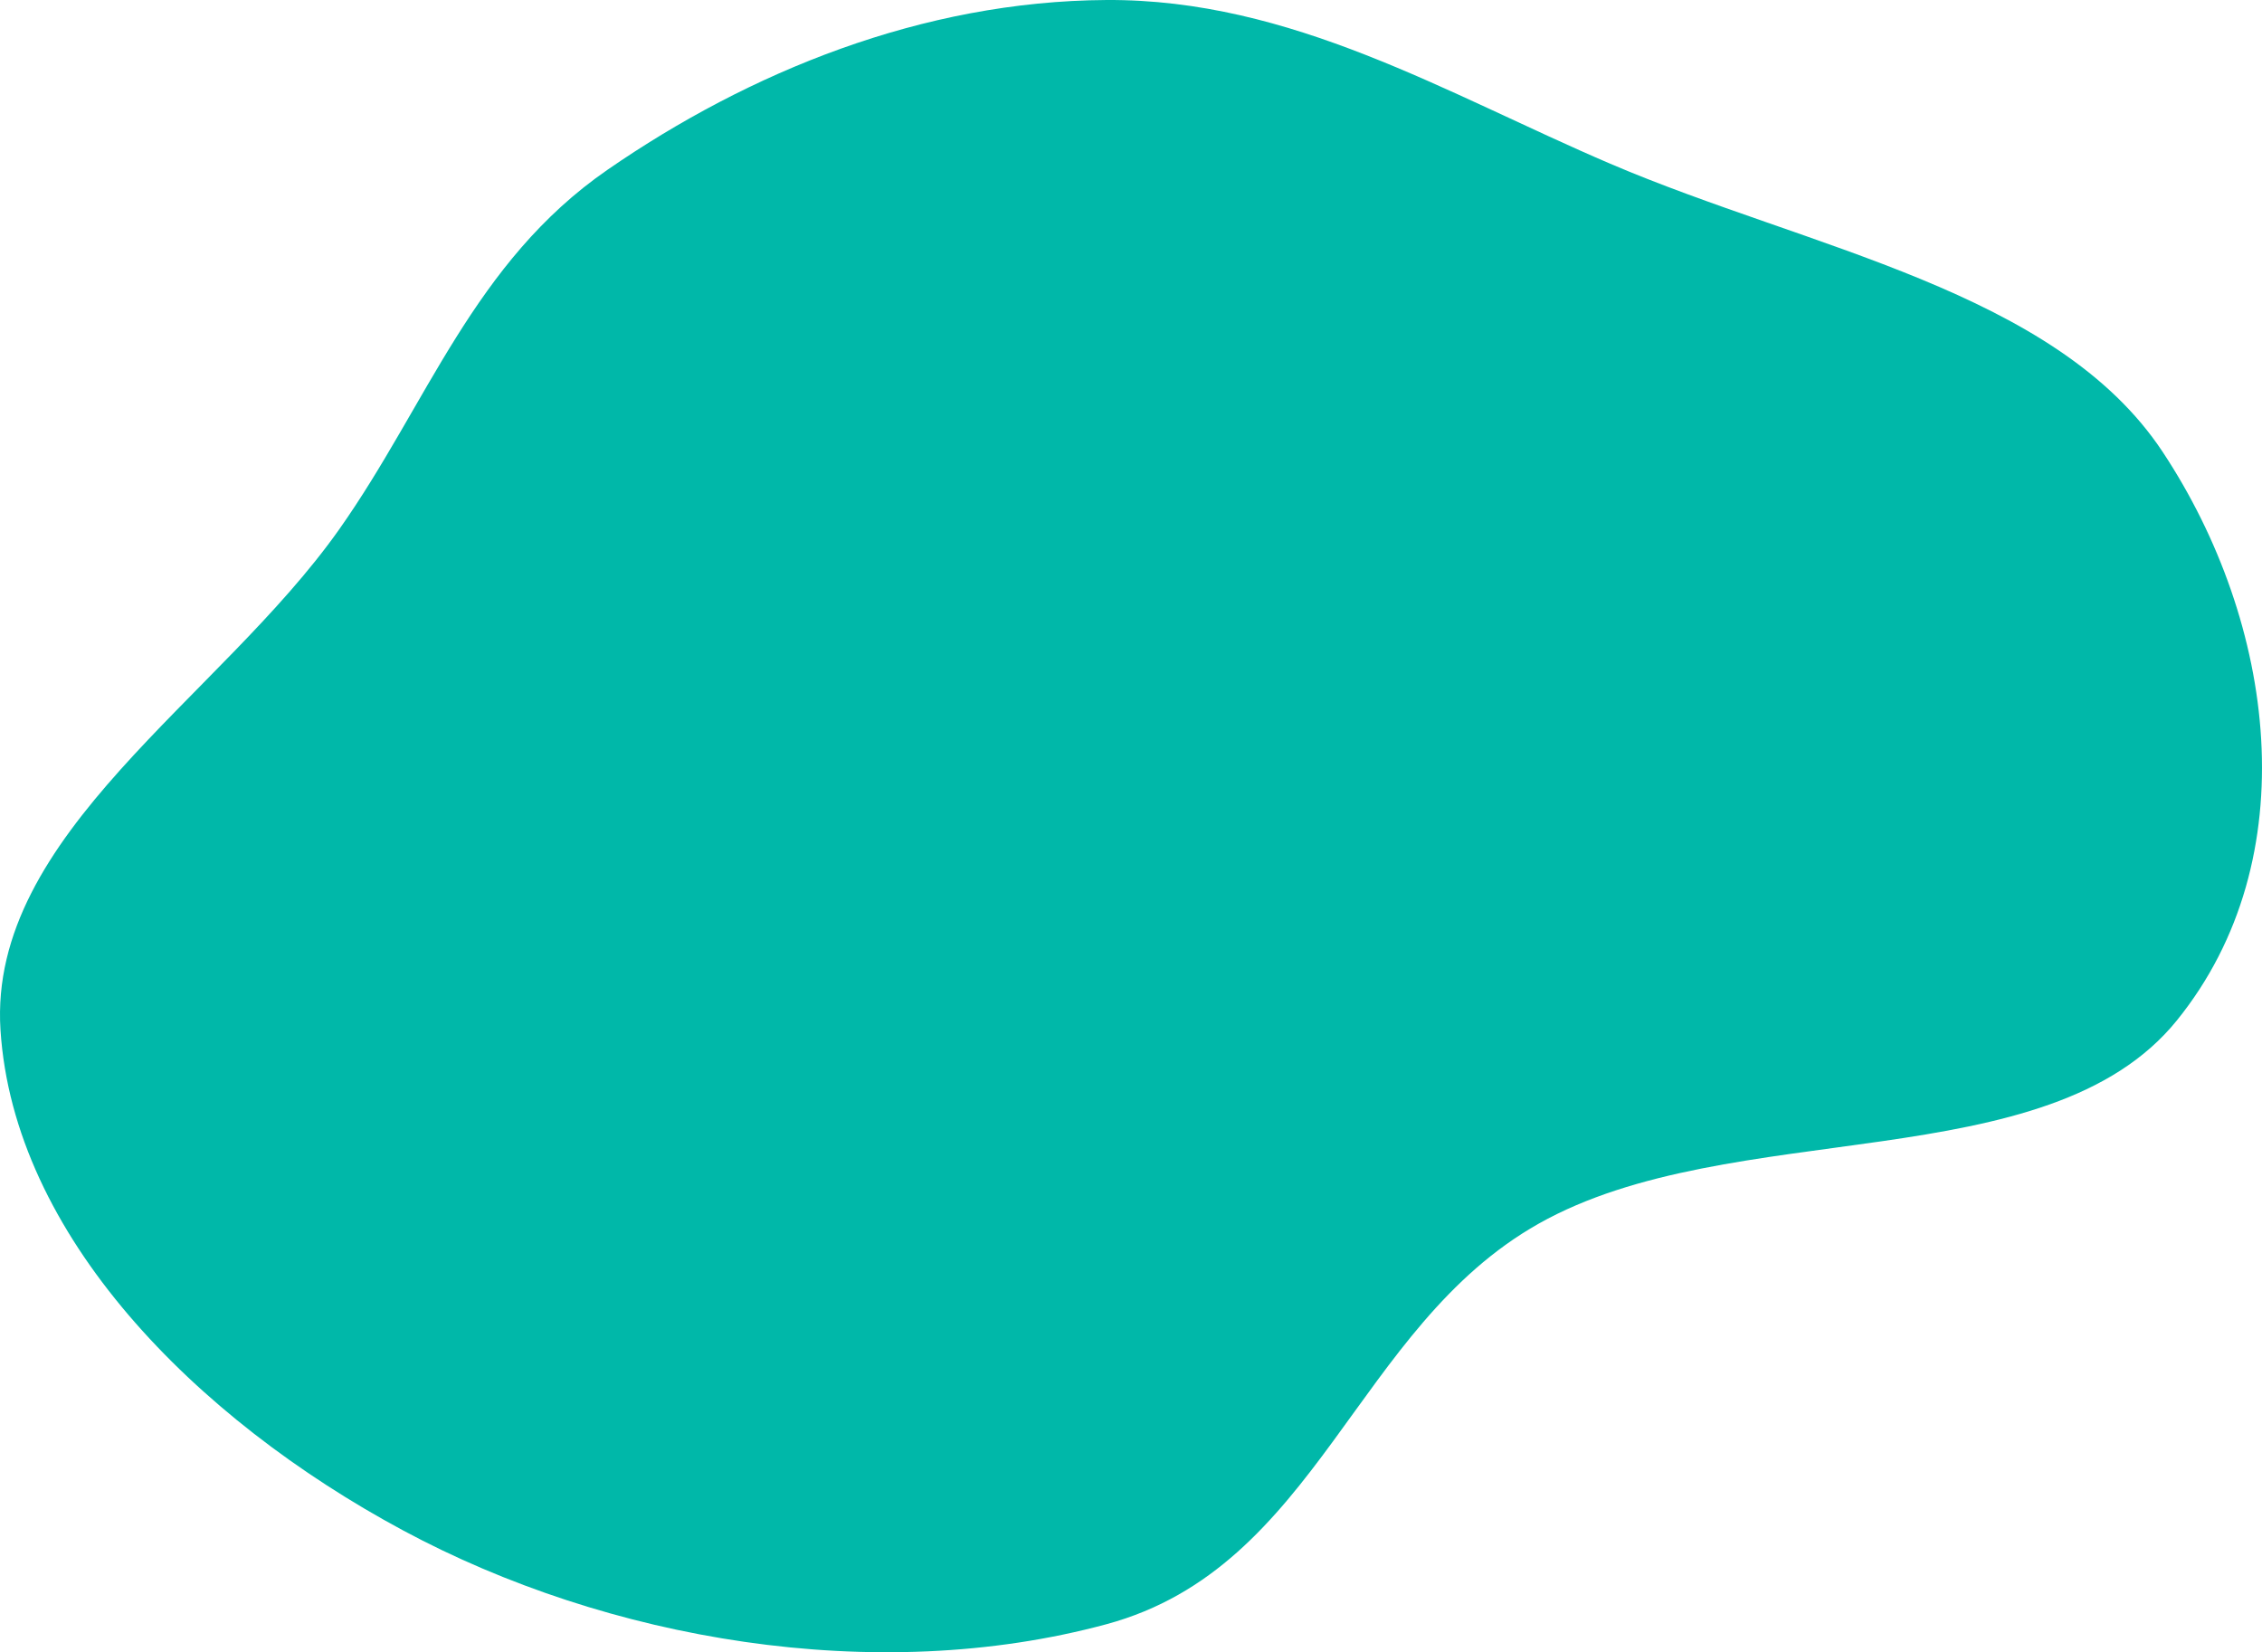 <svg width="590" height="431" viewBox="0 0 590 431" fill="none" xmlns="http://www.w3.org/2000/svg">
<path fill-rule="evenodd" clip-rule="evenodd" d="M288.59 0.002C336.876 -0.281 377.185 24.386 420.025 42.717C471.745 64.849 536.242 75.768 564.103 117.897C593.542 162.412 601.921 223.982 567.803 266.176C534.02 307.957 451.638 290.823 401.333 319.202C353.474 346.202 343.722 408.793 288.59 423.691C228.267 439.992 158.318 427.806 105.164 399.236C50.715 369.971 3.536 322.081 0.126 268.649C-3.129 217.648 57.322 182.222 88.495 138.057C111.453 105.529 123.477 68.421 158.508 44.251C195.361 18.824 240.493 0.284 288.59 0.002Z" fill="#00B8A9"/>
</svg>
